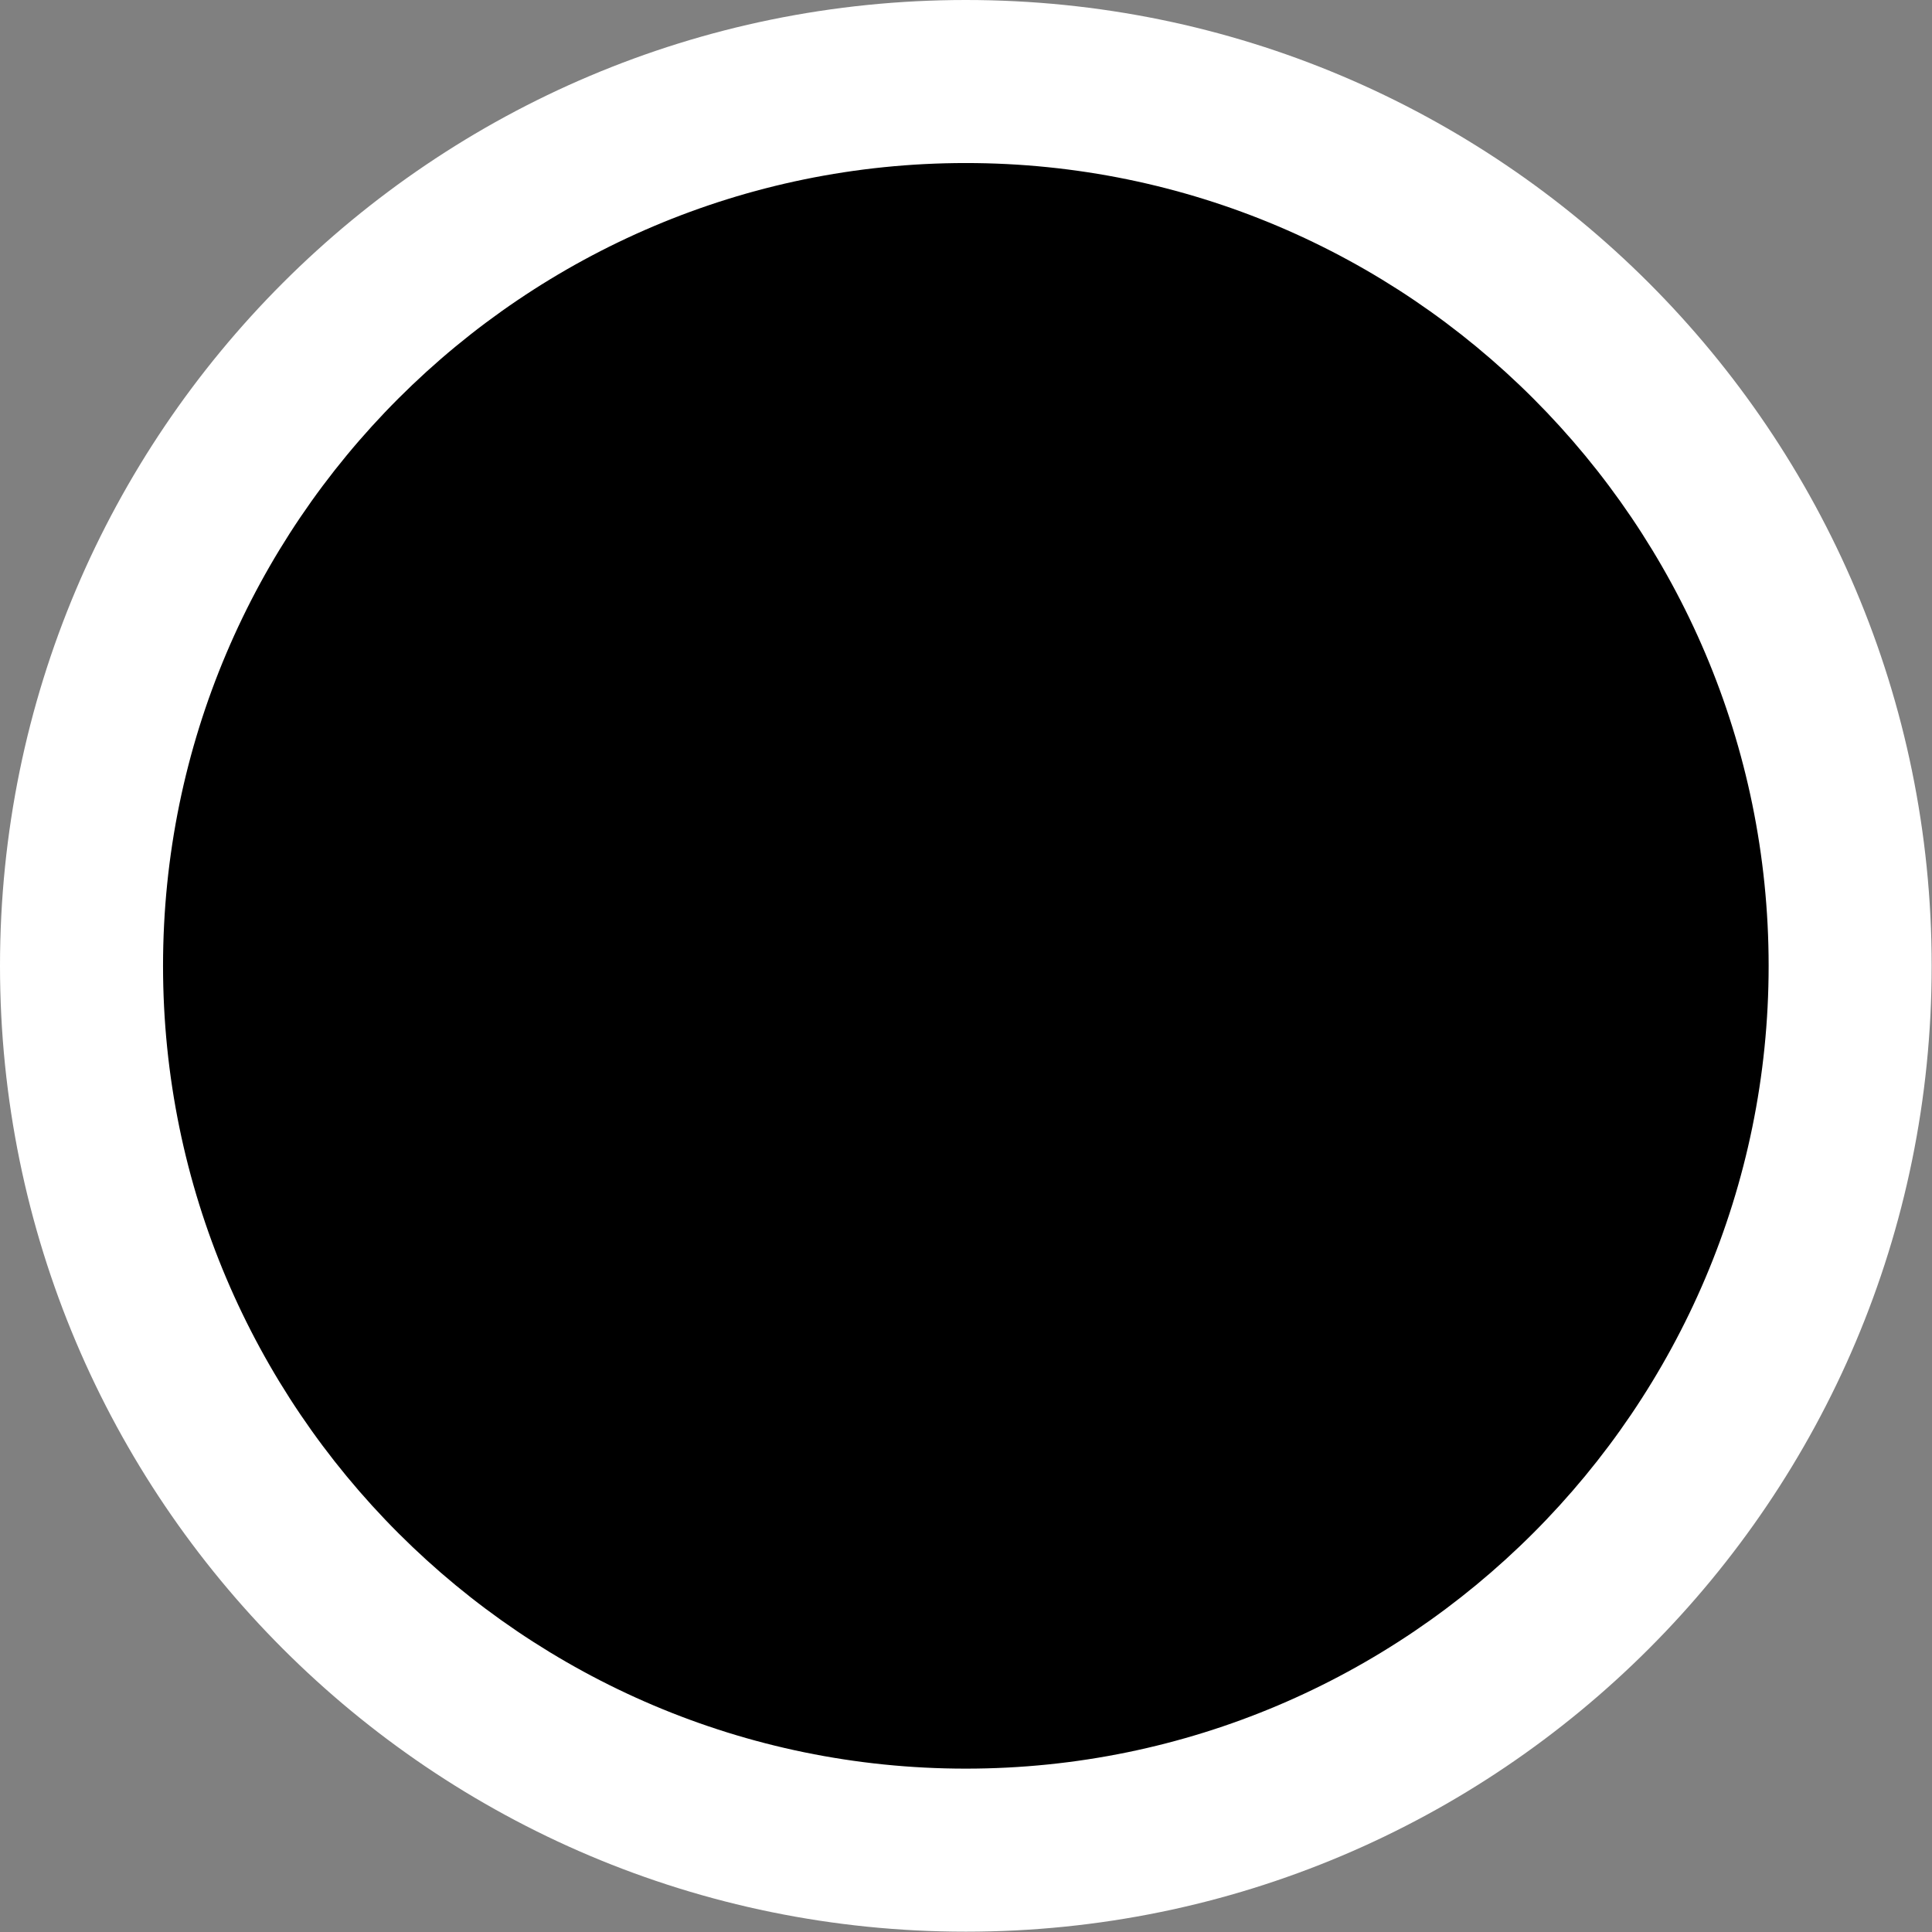 <?xml version="1.0" encoding="UTF-8"?><svg id="a" xmlns="http://www.w3.org/2000/svg" viewBox="0 0 59.25 59.25"><rect x="0" y="0" width="59.25" height="59.25" fill="#808080" stroke="none"/><defs><style>.b{fill:#fff;}</style></defs><circle cx="29.62" cy="29.62" r="27.12"/><path class="b" d="M29.62,5c13.58,0,24.62,11.05,24.62,24.62s-11.05,24.62-24.62,24.62S5,43.2,5,29.62,16.05,5,29.62,5m0-5C13.26,0,0,13.26,0,29.62s13.26,29.62,29.62,29.62,29.62-13.26,29.62-29.62S45.98,0,29.62,0h0Z"/></svg>